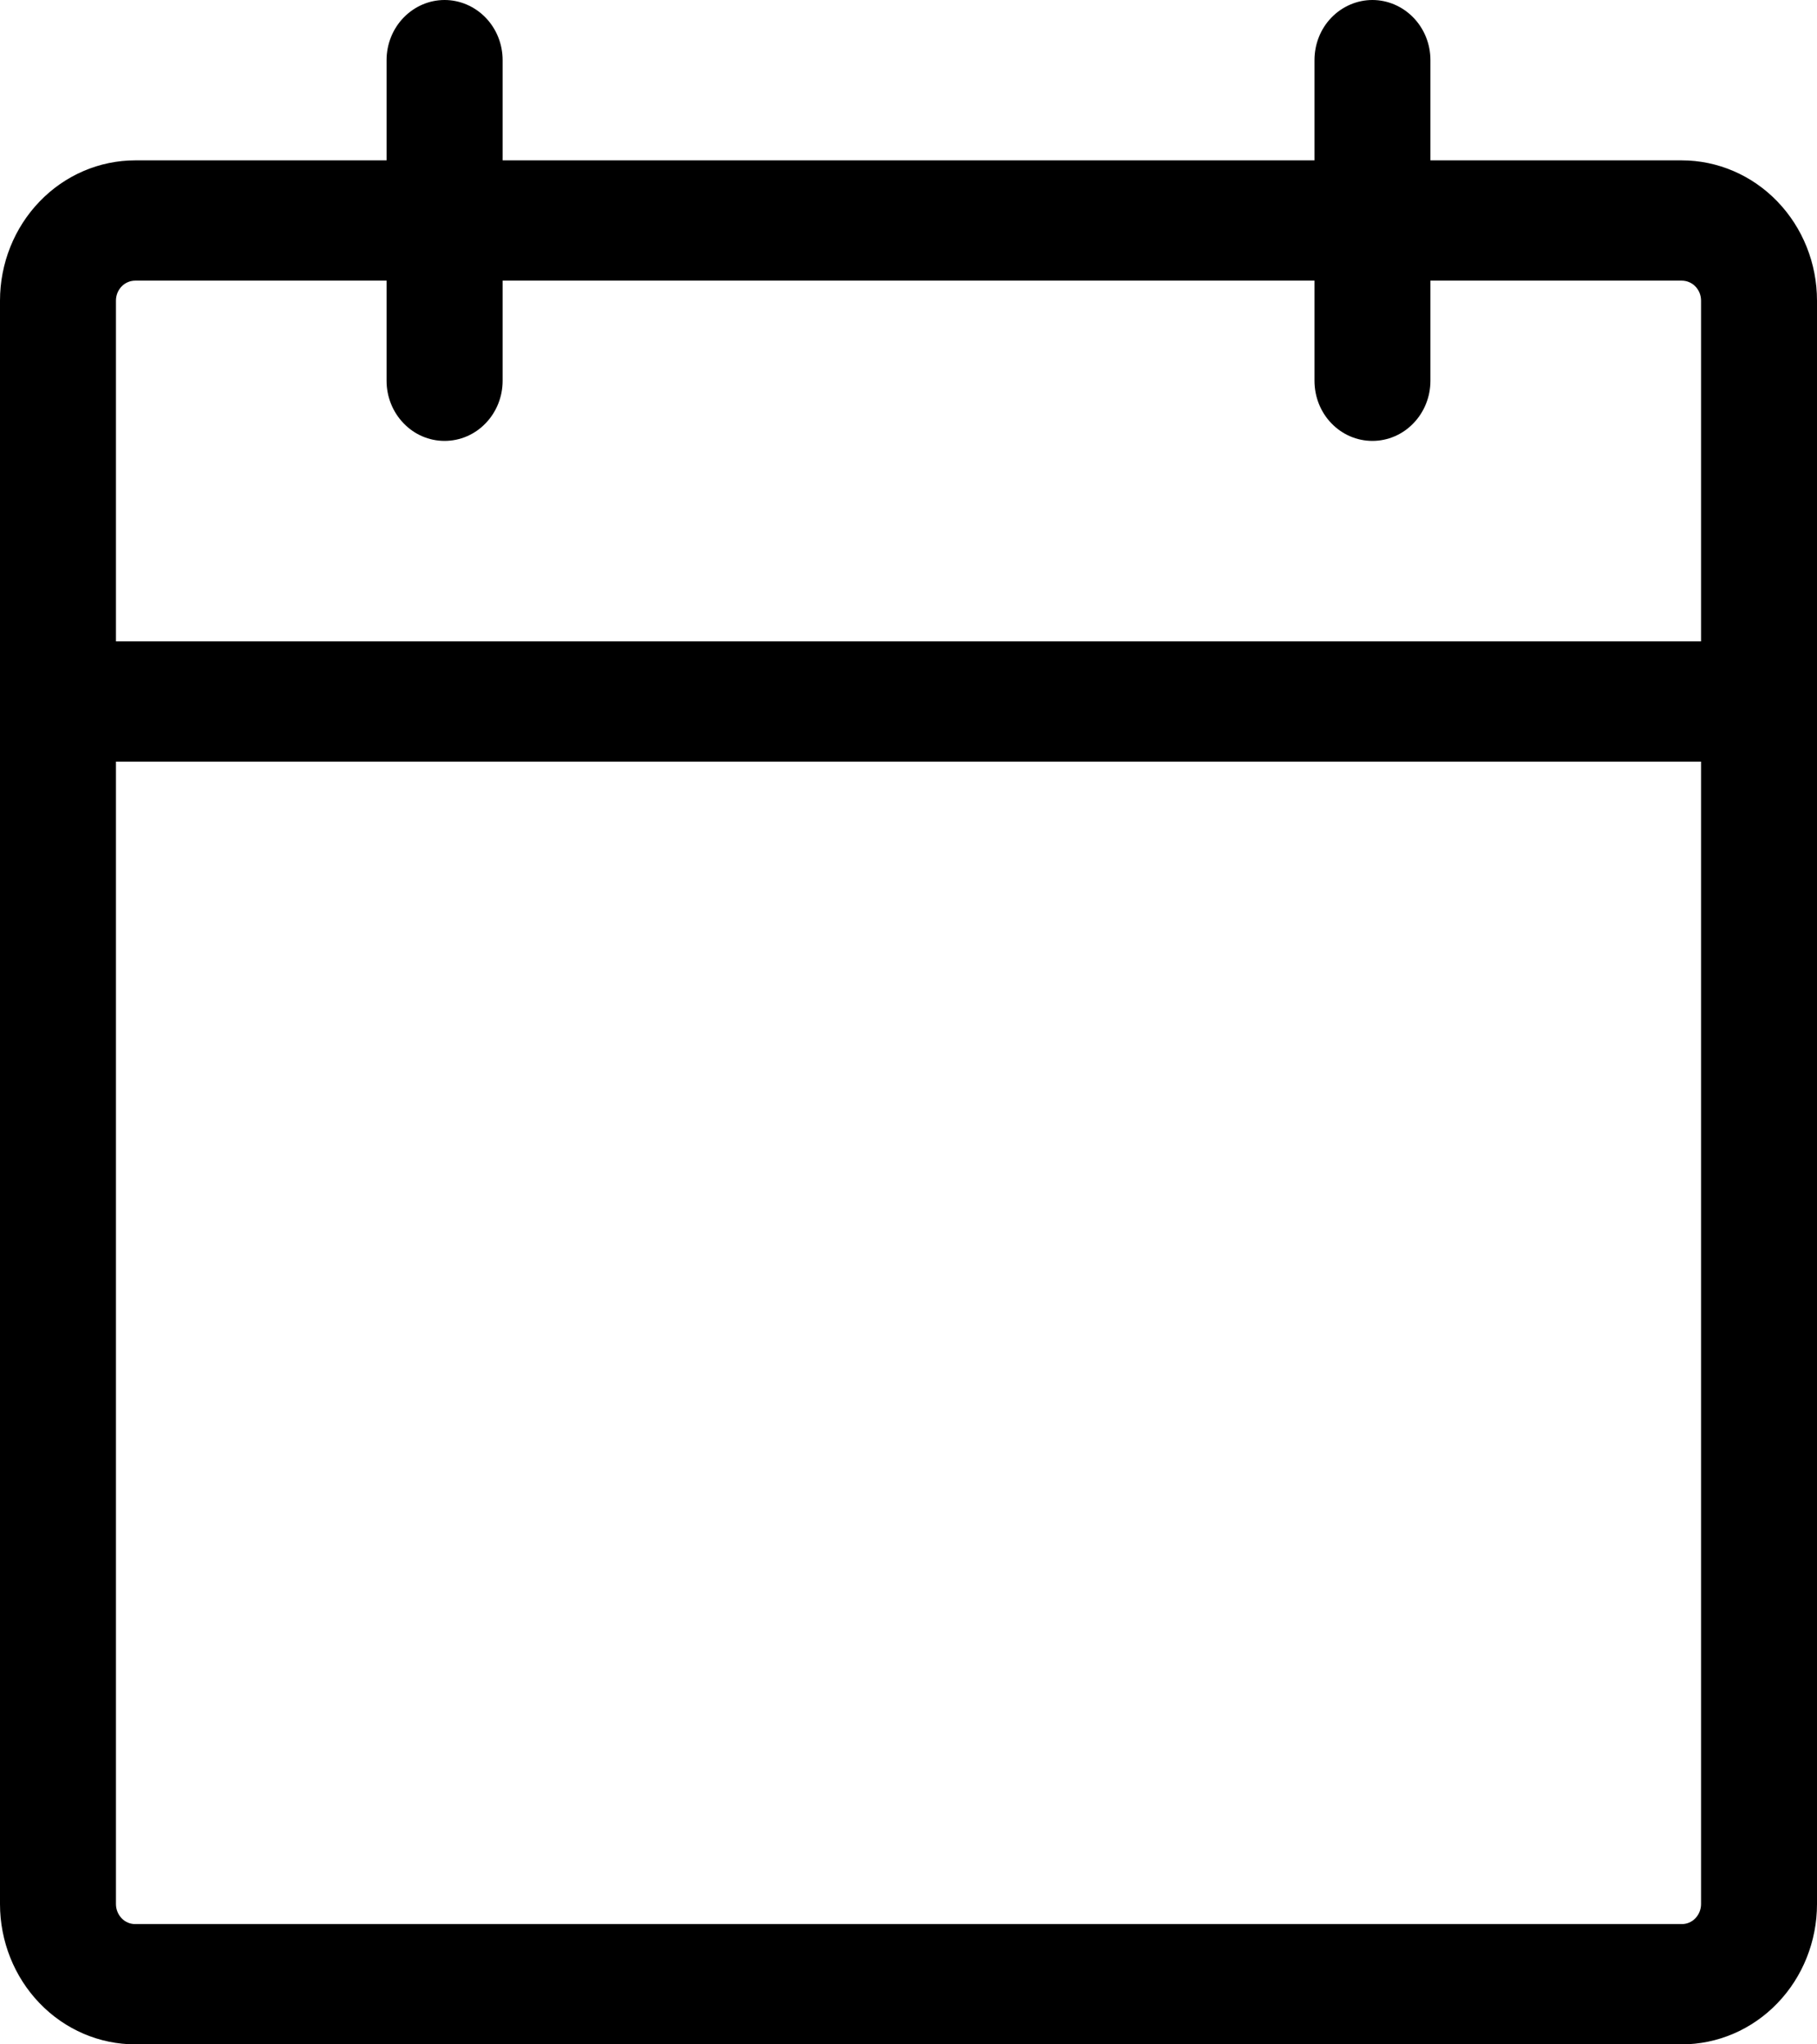 <svg width="16" height="18" viewBox="0 0 16 18" fill="none"
     xmlns="http://www.w3.org/2000/svg">
    <path d="M14.809 1.412H12.596V0.529C12.596 0.389 12.542 0.254 12.446 0.155C12.35 0.056 12.22 0 12.085 0C11.95 0 11.82 0.056 11.724 0.155C11.628 0.254 11.575 0.389 11.575 0.529V1.412H4.426V0.529C4.426 0.389 4.372 0.254 4.276 0.155C4.18 0.056 4.05 0 3.915 0C3.779 0 3.65 0.056 3.554 0.155C3.458 0.254 3.404 0.389 3.404 0.529V1.412H1.191C0.875 1.412 0.572 1.542 0.349 1.774C0.126 2.005 0 2.319 0 2.647V16.765C0 17.092 0.126 17.407 0.349 17.638C0.572 17.87 0.875 18 1.191 18H14.809C15.124 18 15.428 17.87 15.651 17.638C15.874 17.407 16 17.092 16 16.765V2.647C16 2.319 15.874 2.005 15.651 1.774C15.428 1.542 15.124 1.412 14.809 1.412ZM1.191 2.471H3.404V3.353C3.404 3.493 3.458 3.628 3.554 3.727C3.65 3.827 3.779 3.882 3.915 3.882C4.05 3.882 4.18 3.827 4.276 3.727C4.372 3.628 4.426 3.493 4.426 3.353V2.471H11.575V3.353C11.575 3.493 11.628 3.628 11.724 3.727C11.82 3.827 11.95 3.882 12.085 3.882C12.22 3.882 12.35 3.827 12.446 3.727C12.542 3.628 12.596 3.493 12.596 3.353V2.471H14.809C14.854 2.471 14.897 2.489 14.929 2.522C14.961 2.555 14.979 2.6 14.979 2.647V5.647H1.021V2.647C1.021 2.6 1.039 2.555 1.071 2.522C1.103 2.489 1.146 2.471 1.191 2.471ZM14.809 16.941H1.191C1.146 16.941 1.103 16.923 1.071 16.89C1.039 16.856 1.021 16.811 1.021 16.765V6.706H14.979V16.765C14.979 16.811 14.961 16.856 14.929 16.89C14.897 16.923 14.854 16.941 14.809 16.941Z"
          fill="currentColor"/>
</svg>
